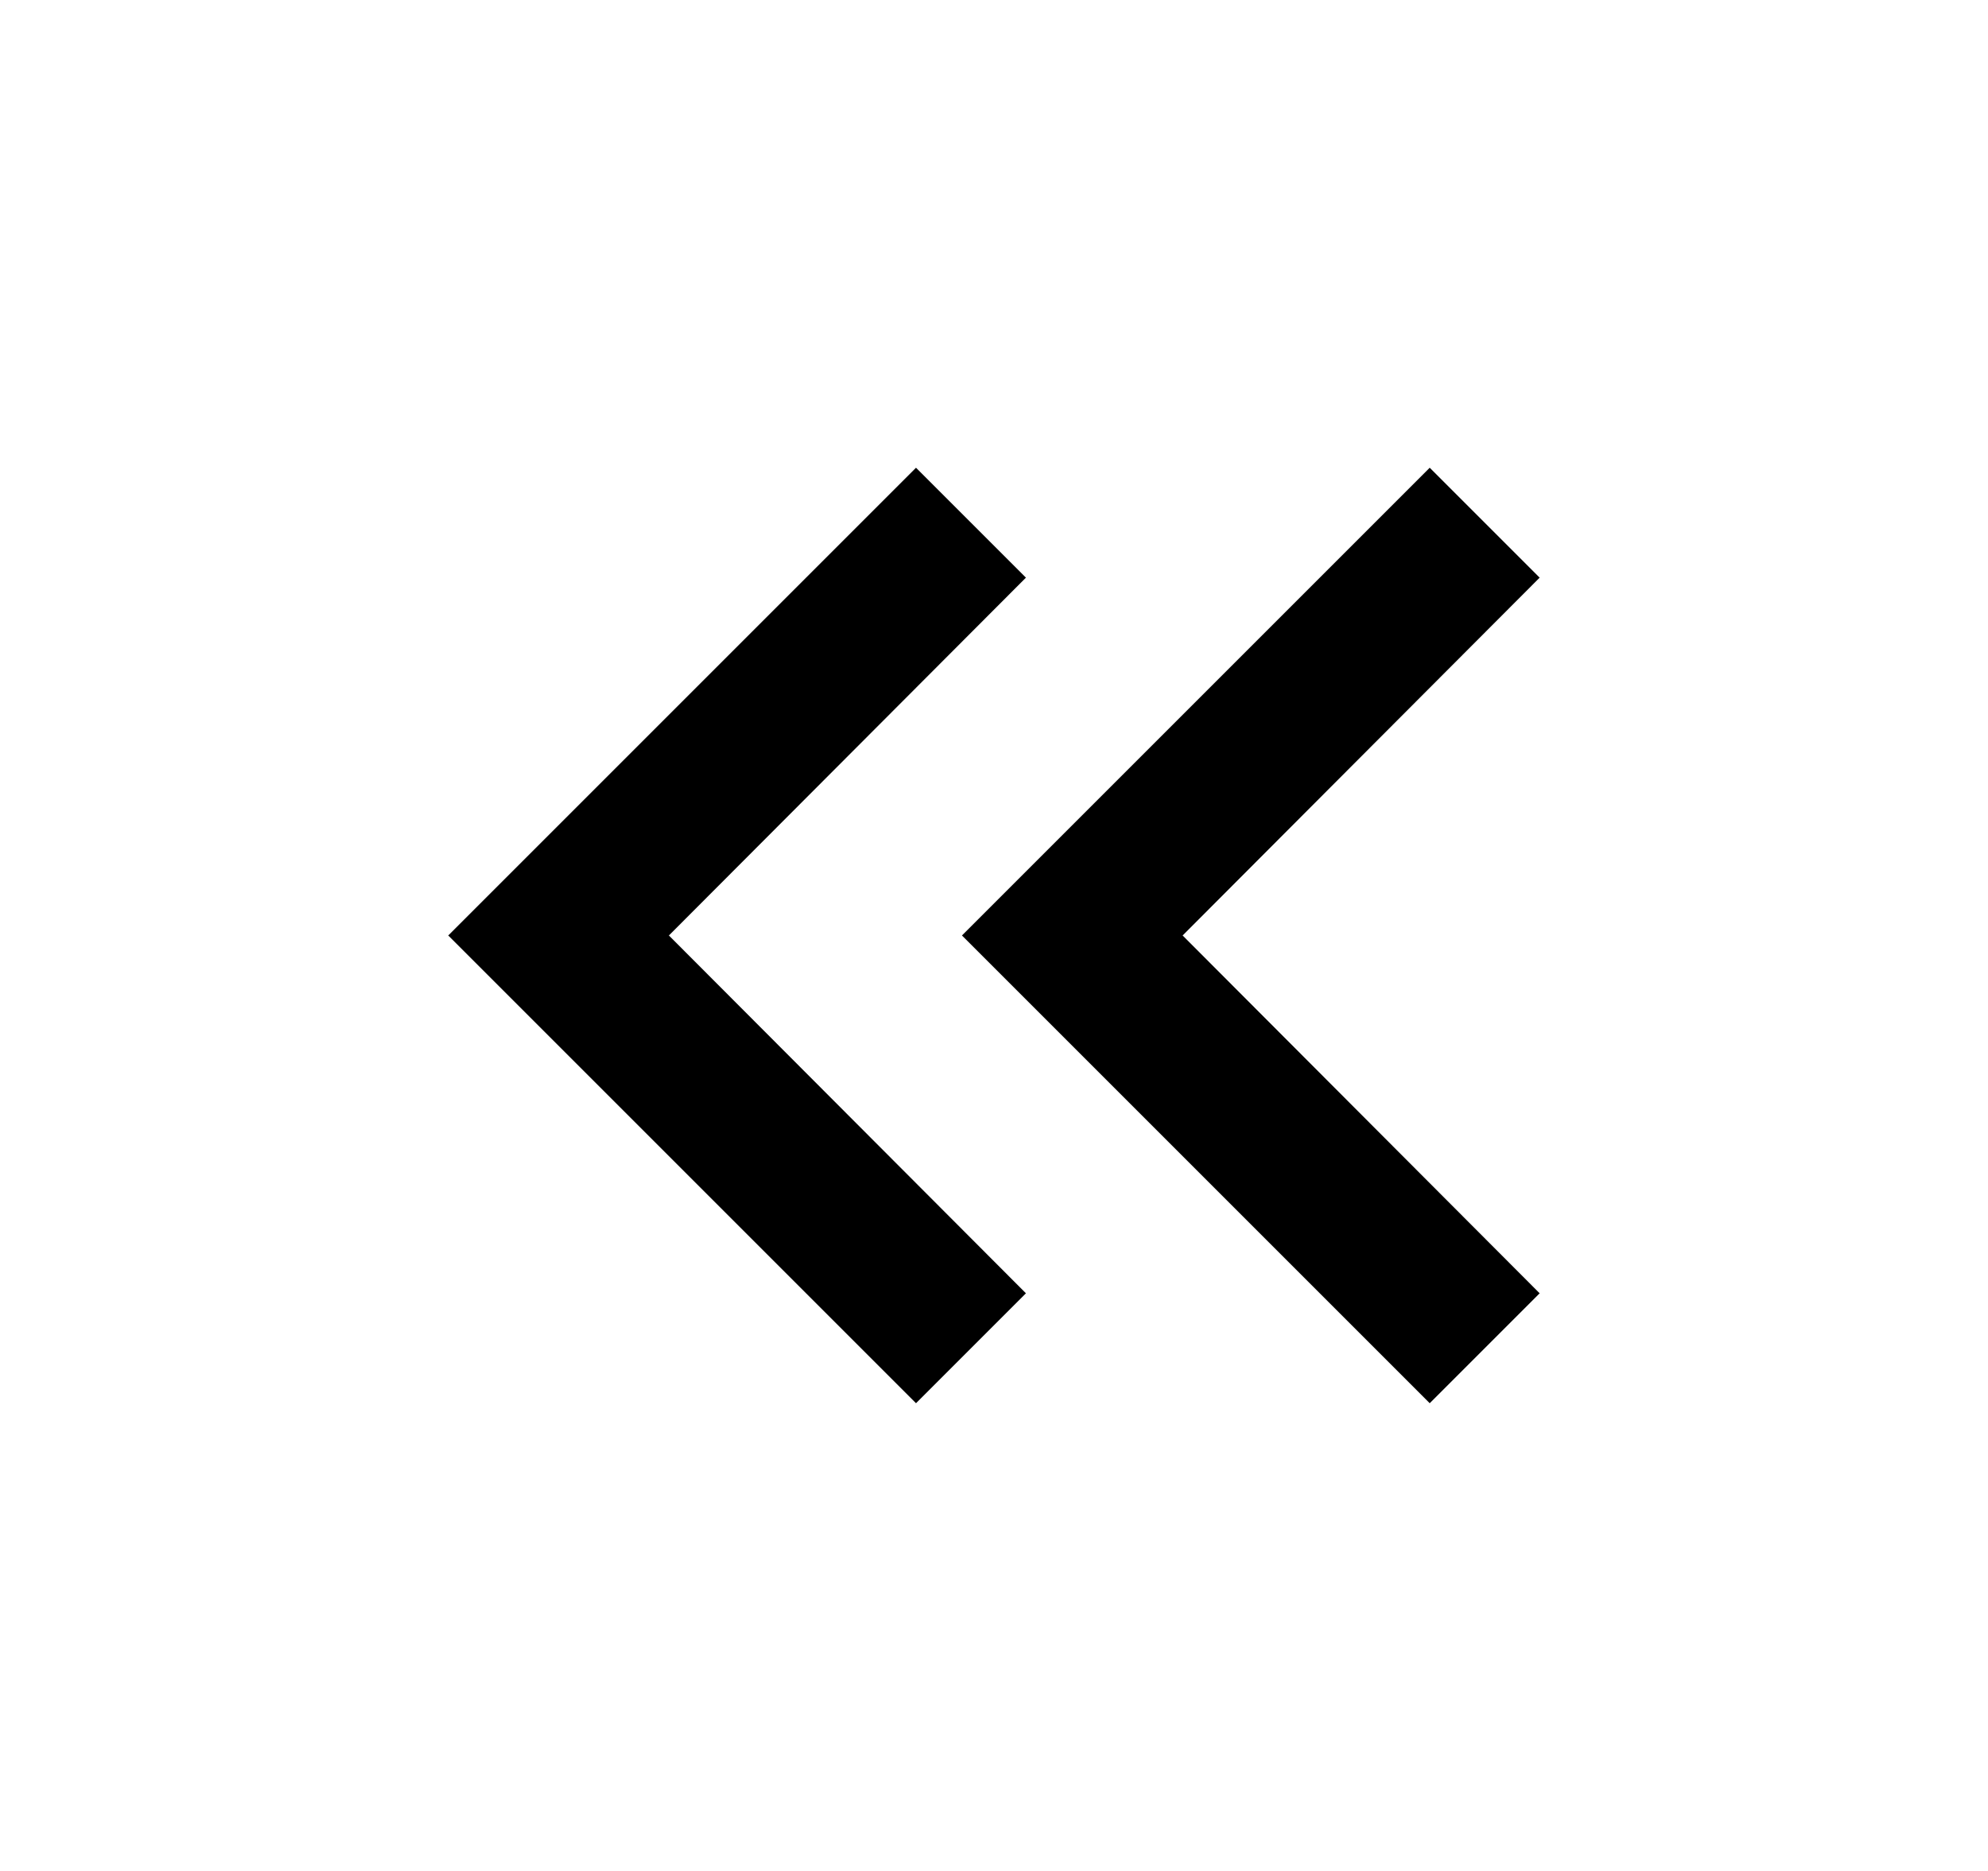 <svg width="17" height="16" viewBox="0 0 17 16" fill="currentColor" xmlns="http://www.w3.org/2000/svg">
<path d="M12.226 12L13.166 11.06L10.113 8L13.166 4.94L12.226 4L8.226 8L12.226 12Z" fill="currentColor"/>
<path d="M7.833 12L8.773 11.06L5.72 8L8.773 4.94L7.833 4L3.833 8L7.833 12Z" fill="currentColor"/>
</svg>
